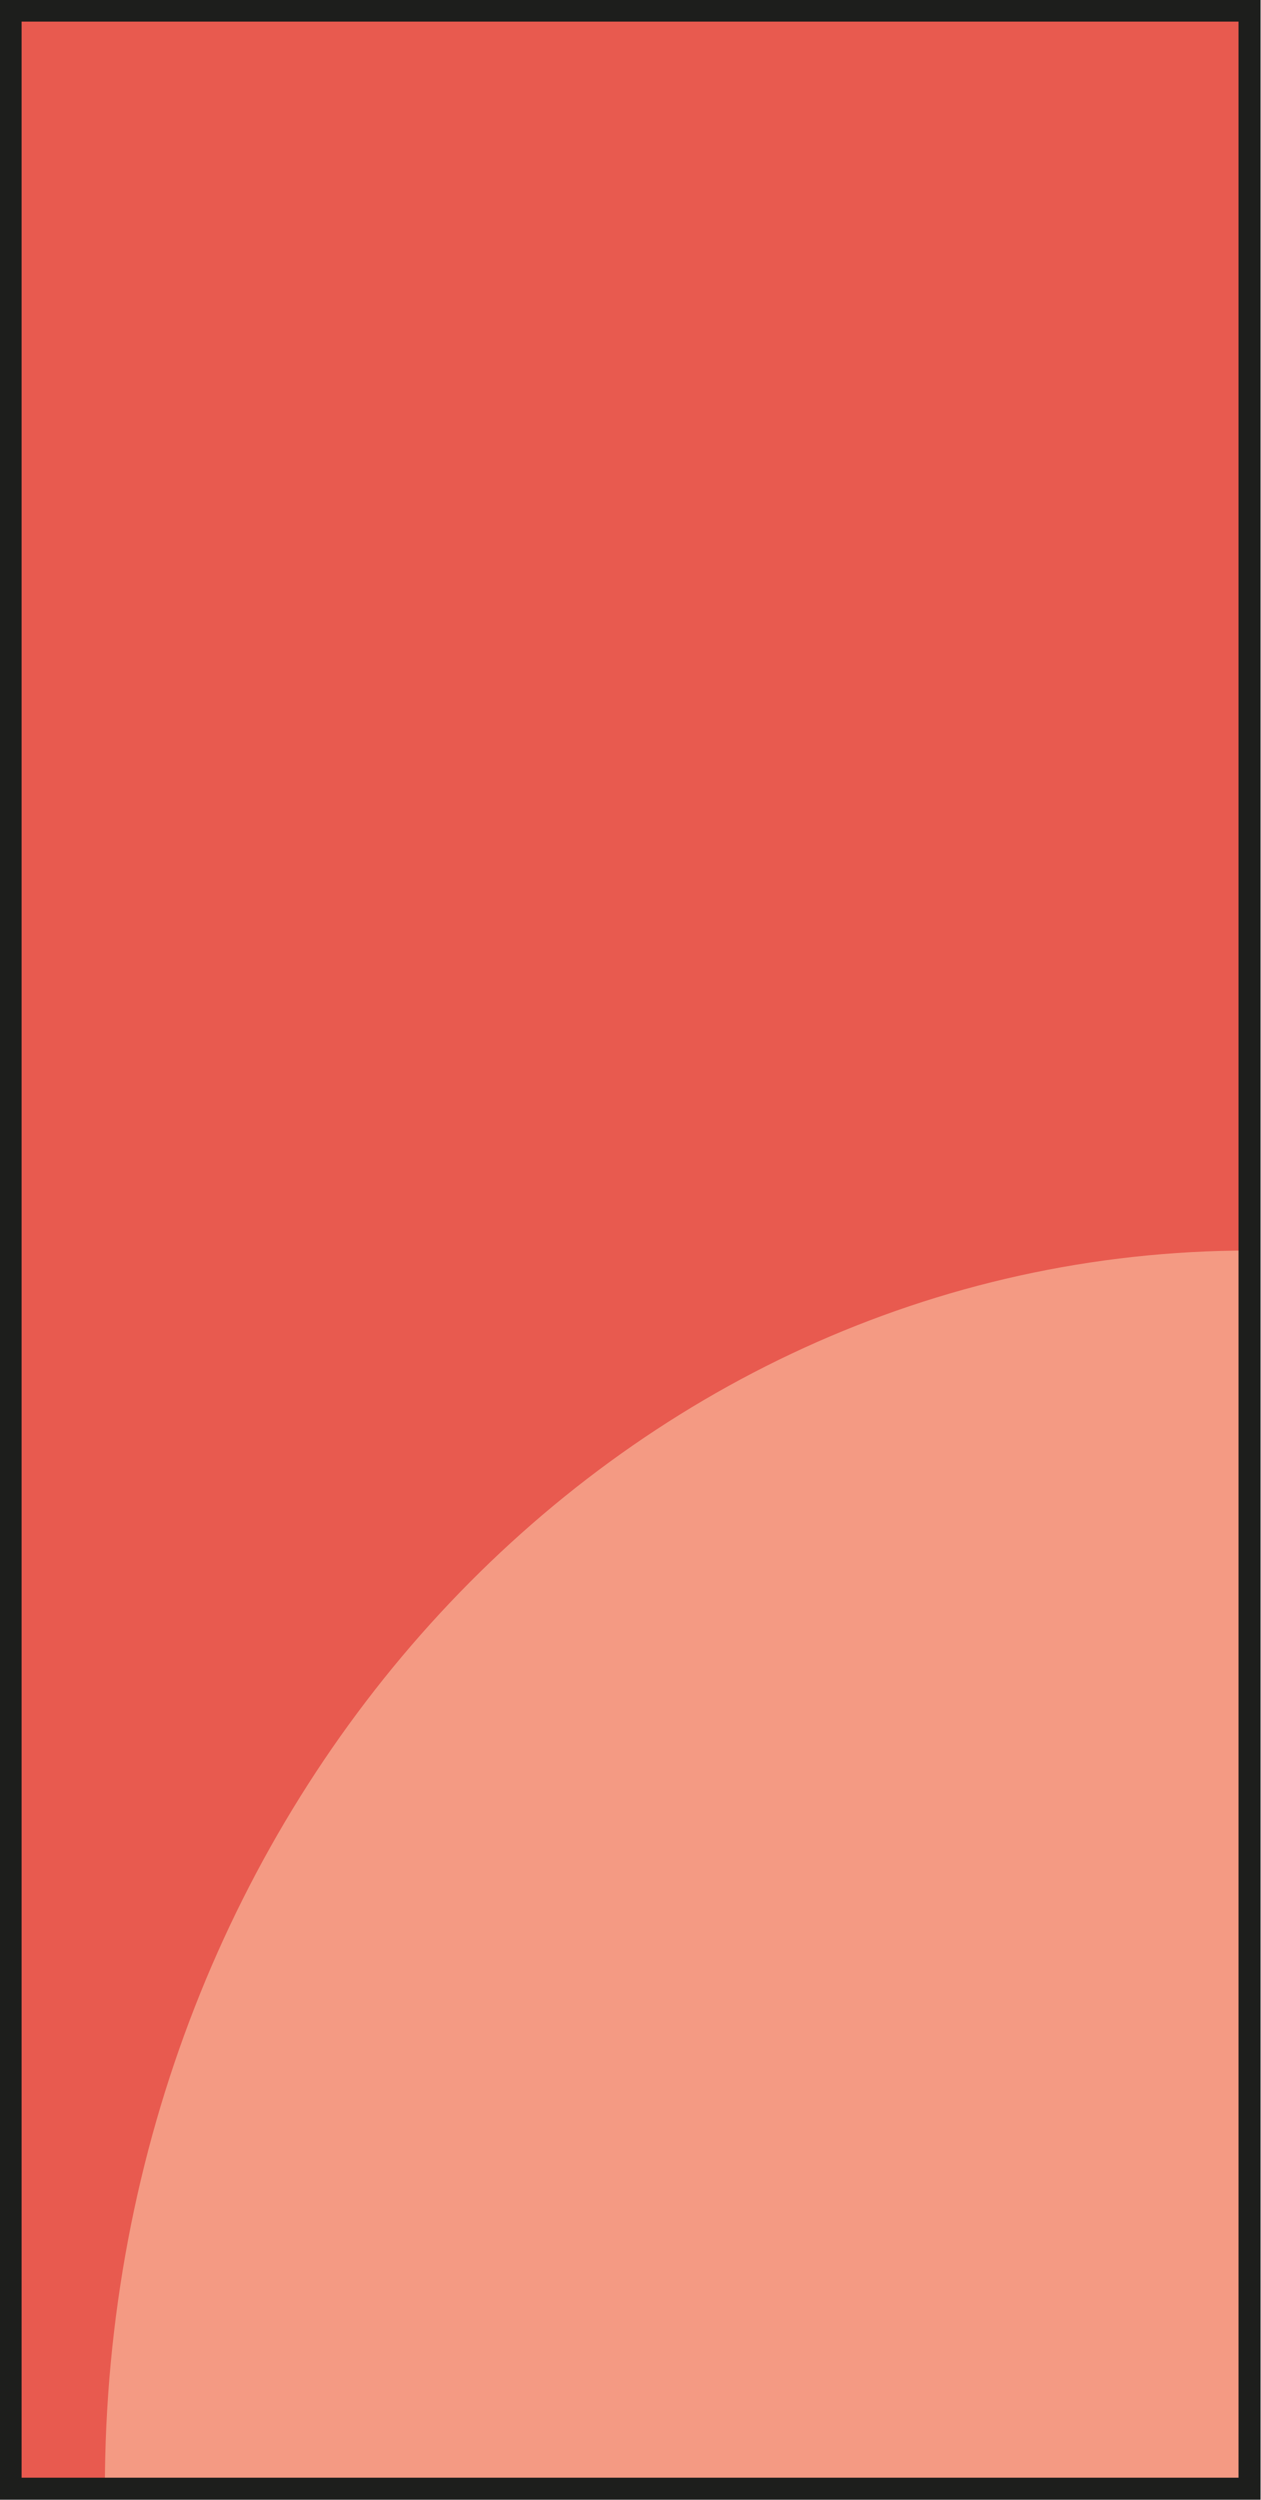 <?xml version="1.0" encoding="UTF-8"?>
<svg id="Layer_2" data-name="Layer 2" xmlns="http://www.w3.org/2000/svg" viewBox="0 0 14.31 28.37">
  <defs>
    <style>
      .cls-1 {
        fill: #f49a83;
      }

      .cls-1, .cls-2 {
        stroke-width: 0px;
      }

      .cls-2 {
        fill: #e85a4f;
      }

      .cls-3 {
        fill: none;
        stroke: #1d1e1c;
        stroke-miterlimit: 10;
        stroke-width: .25px;
      }
    </style>
  </defs>
  <g id="Layer_1-2" data-name="Layer 1">
    <g>
      <rect class="cls-2" x=".12" y=".12" width="14.06" height="28.12"/>
      <path class="cls-1" d="M1.19,28.25c0-7.77,5.81-14.06,13-14.06v14.06H1.19Z"/>
      <rect class="cls-3" x=".12" y=".12" width="14.06" height="28.12"/>
    </g>
  </g>
</svg>